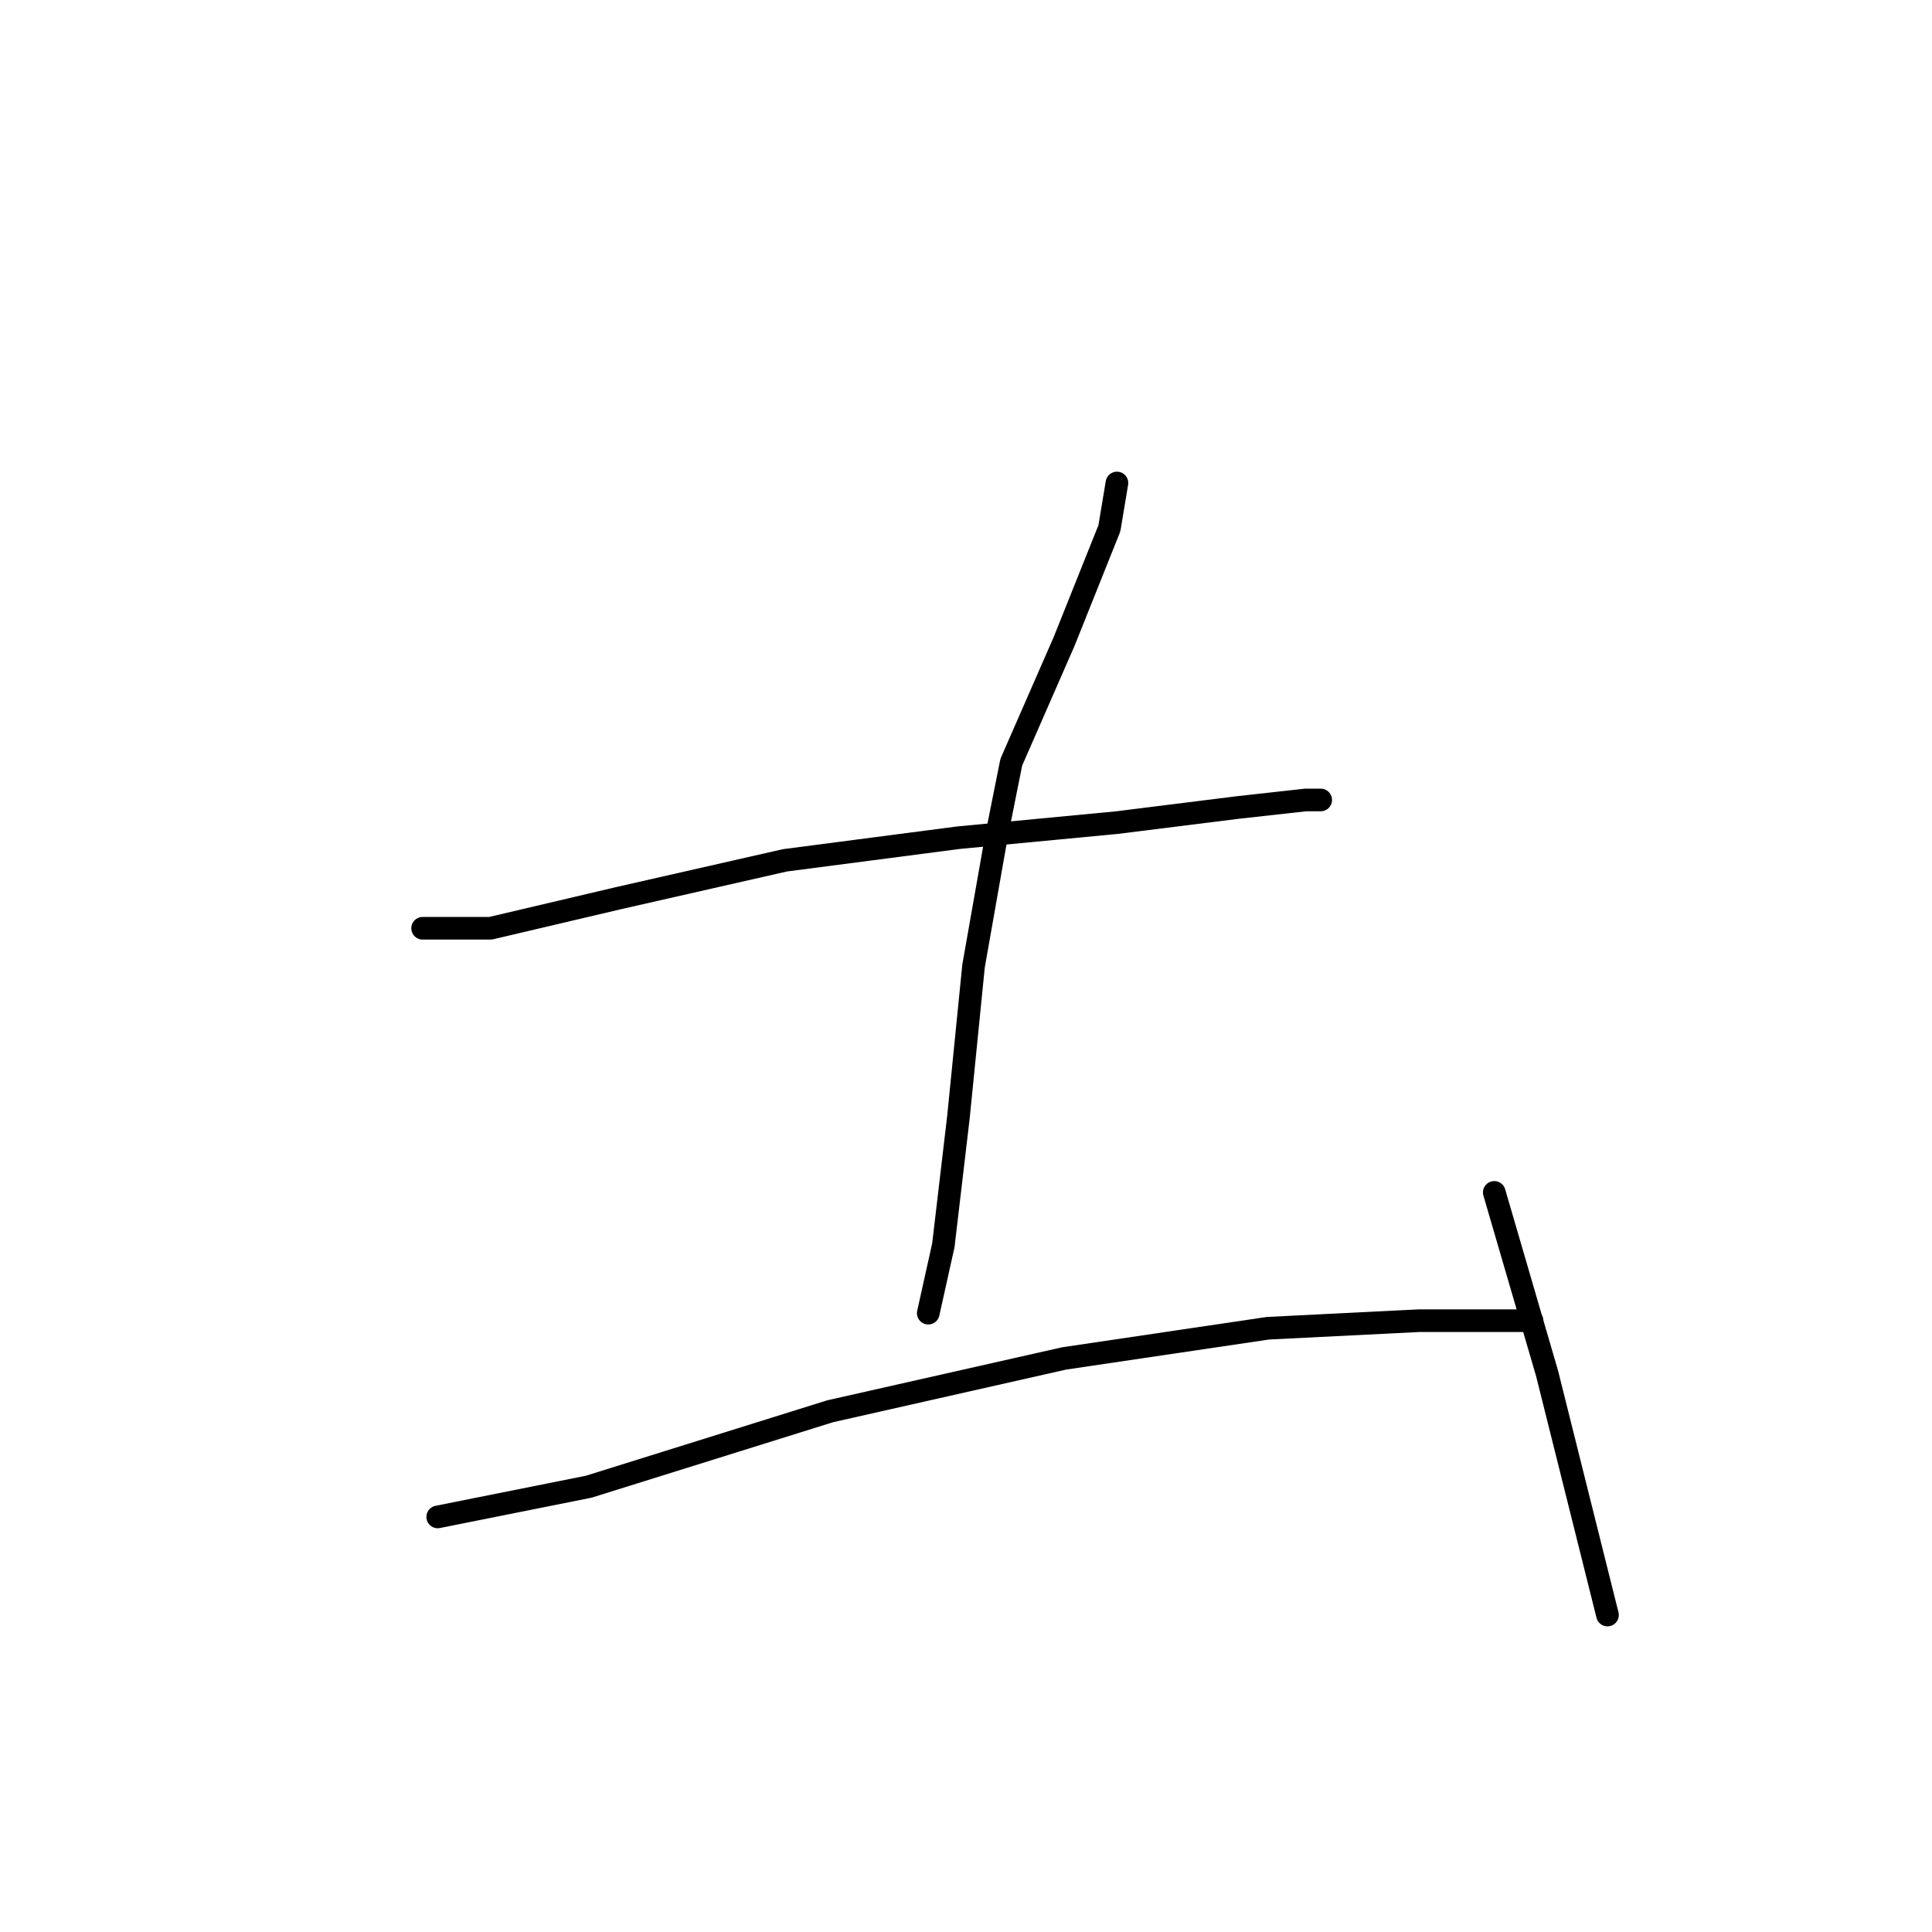<?xml version="1.0" standalone="no"?>
    <svg width="256" height="256" xmlns="http://www.w3.org/2000/svg" version="1.1">
    <polyline stroke="black" stroke-width="3" stroke-linecap="round" fill="transparent" stroke-linejoin="round" points="56 123 65 123 82 119 104 114 127 111 148 109 164 107 173 106 175 106 175 106 " />
        <polyline stroke="black" stroke-width="3" stroke-linecap="round" fill="transparent" stroke-linejoin="round" points="148 64 147 70 141 85 134 101 132 111 129 128 127 148 125 165 123 174 123 174 " />
        <polyline stroke="black" stroke-width="3" stroke-linecap="round" fill="transparent" stroke-linejoin="round" points="58 201 78 197 110 187 141 180 168 176 188 175 203 175 203 175 " />
        <polyline stroke="black" stroke-width="3" stroke-linecap="round" fill="transparent" stroke-linejoin="round" points="198 158 205 182 213 214 213 214 " />
        </svg>